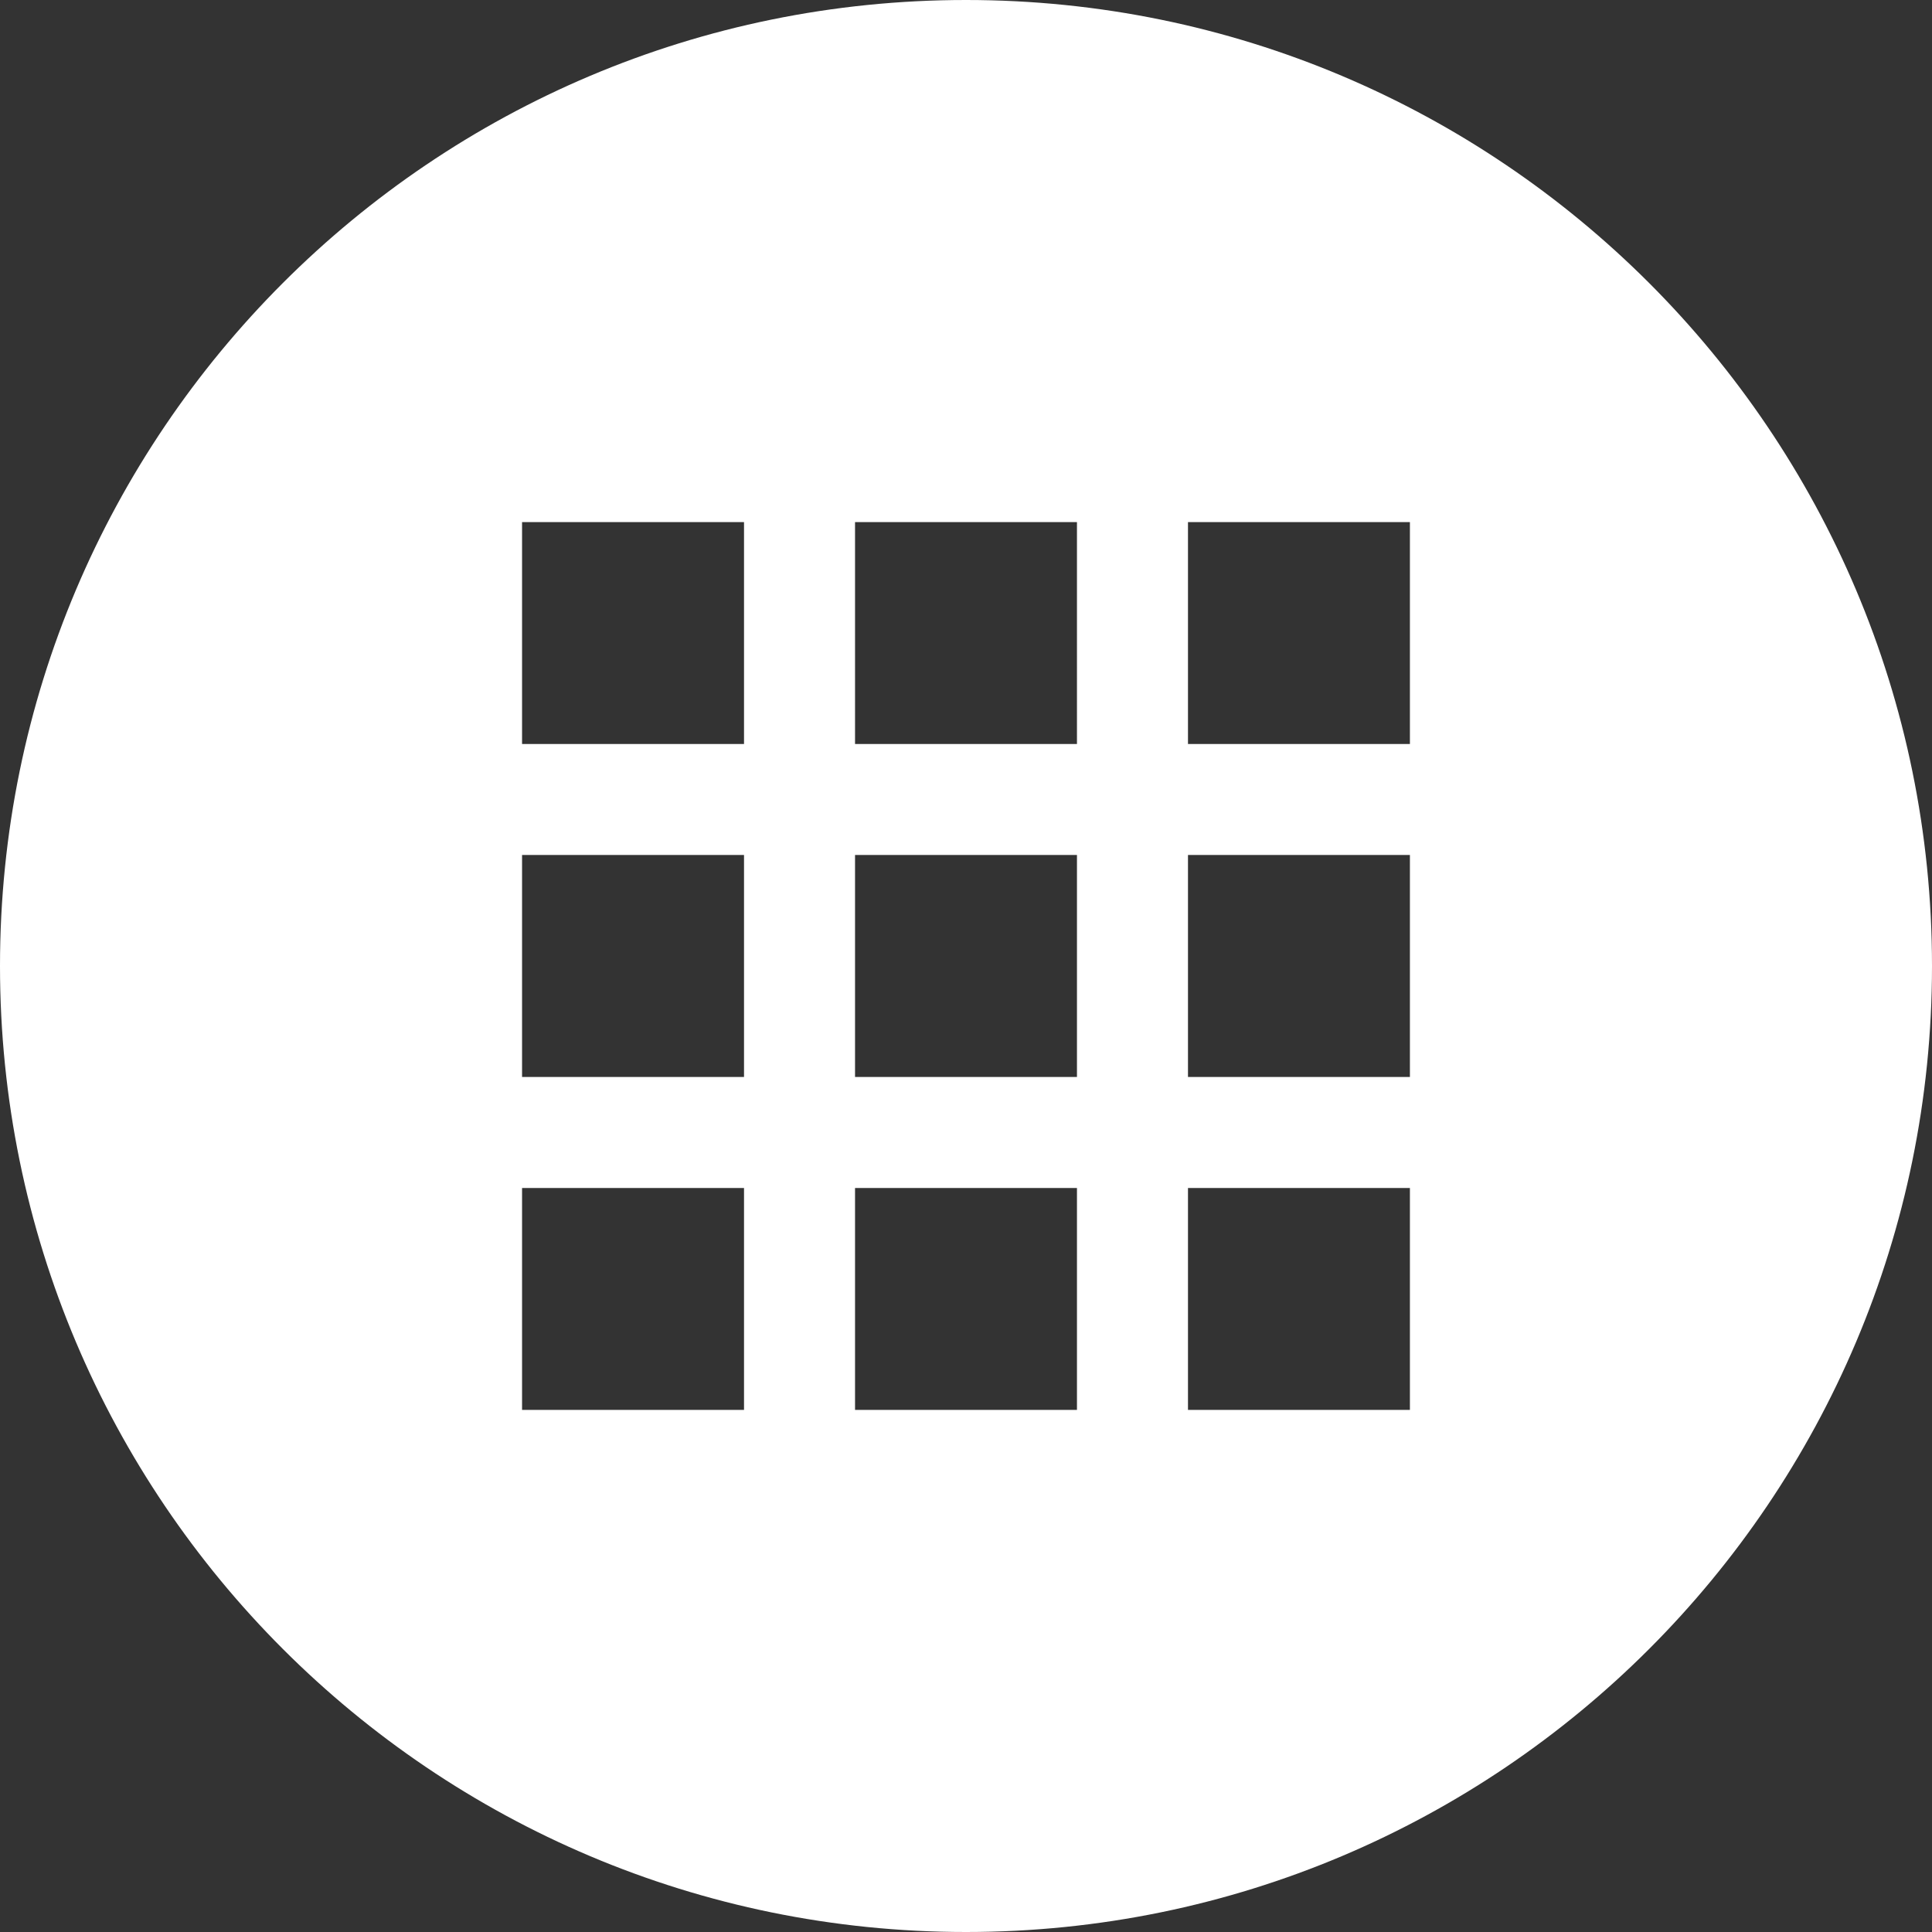 <?xml version="1.0" encoding="utf-8"?>

<!DOCTYPE svg PUBLIC "-//W3C//DTD SVG 1.1//EN" "http://www.w3.org/Graphics/SVG/1.1/DTD/svg11.dtd">
<!-- Uploaded to: SVG Repo, www.svgrepo.com, Generator: SVG Repo Mixer Tools -->
<svg height="800px" width="800px" version="1.1" id="_x32_" xmlns="http://www.w3.org/2000/svg" xmlns:xlink="http://www.w3.org/1999/xlink" 
	 viewBox="0 0 512 512"  xml:space="preserve">
<rect x="0" y="0" width="512" height="512" fill="#333333" stroke="none"/>
<style type="text/css">
	.st0{fill:#fff;}
</style>
<g>
	<path class="st0" d="M256,0C114.617,0,0,114.61,0,256c0,141.375,114.617,256,256,256c141.382,0,256-114.625,256-256
		C512,114.61,397.382,0,256,0z M197.172,373.641h-58.821v-58.812h58.821V373.641z M197.172,285.406h-58.821v-58.828h58.821V285.406z
		 M197.172,197.172h-58.821V138.36h58.821V197.172z M285.406,373.641h-58.813v-58.812h58.813V373.641z M285.406,285.406h-58.813
		v-58.828h58.813V285.406z M285.406,197.172h-58.813V138.36h58.813V197.172z M373.641,373.641h-58.813v-58.812h58.813V373.641z
		 M373.641,285.406h-58.813v-58.828h58.813V285.406z M373.641,197.172h-58.813V138.36h58.813V197.172z"/>
</g>
</svg>